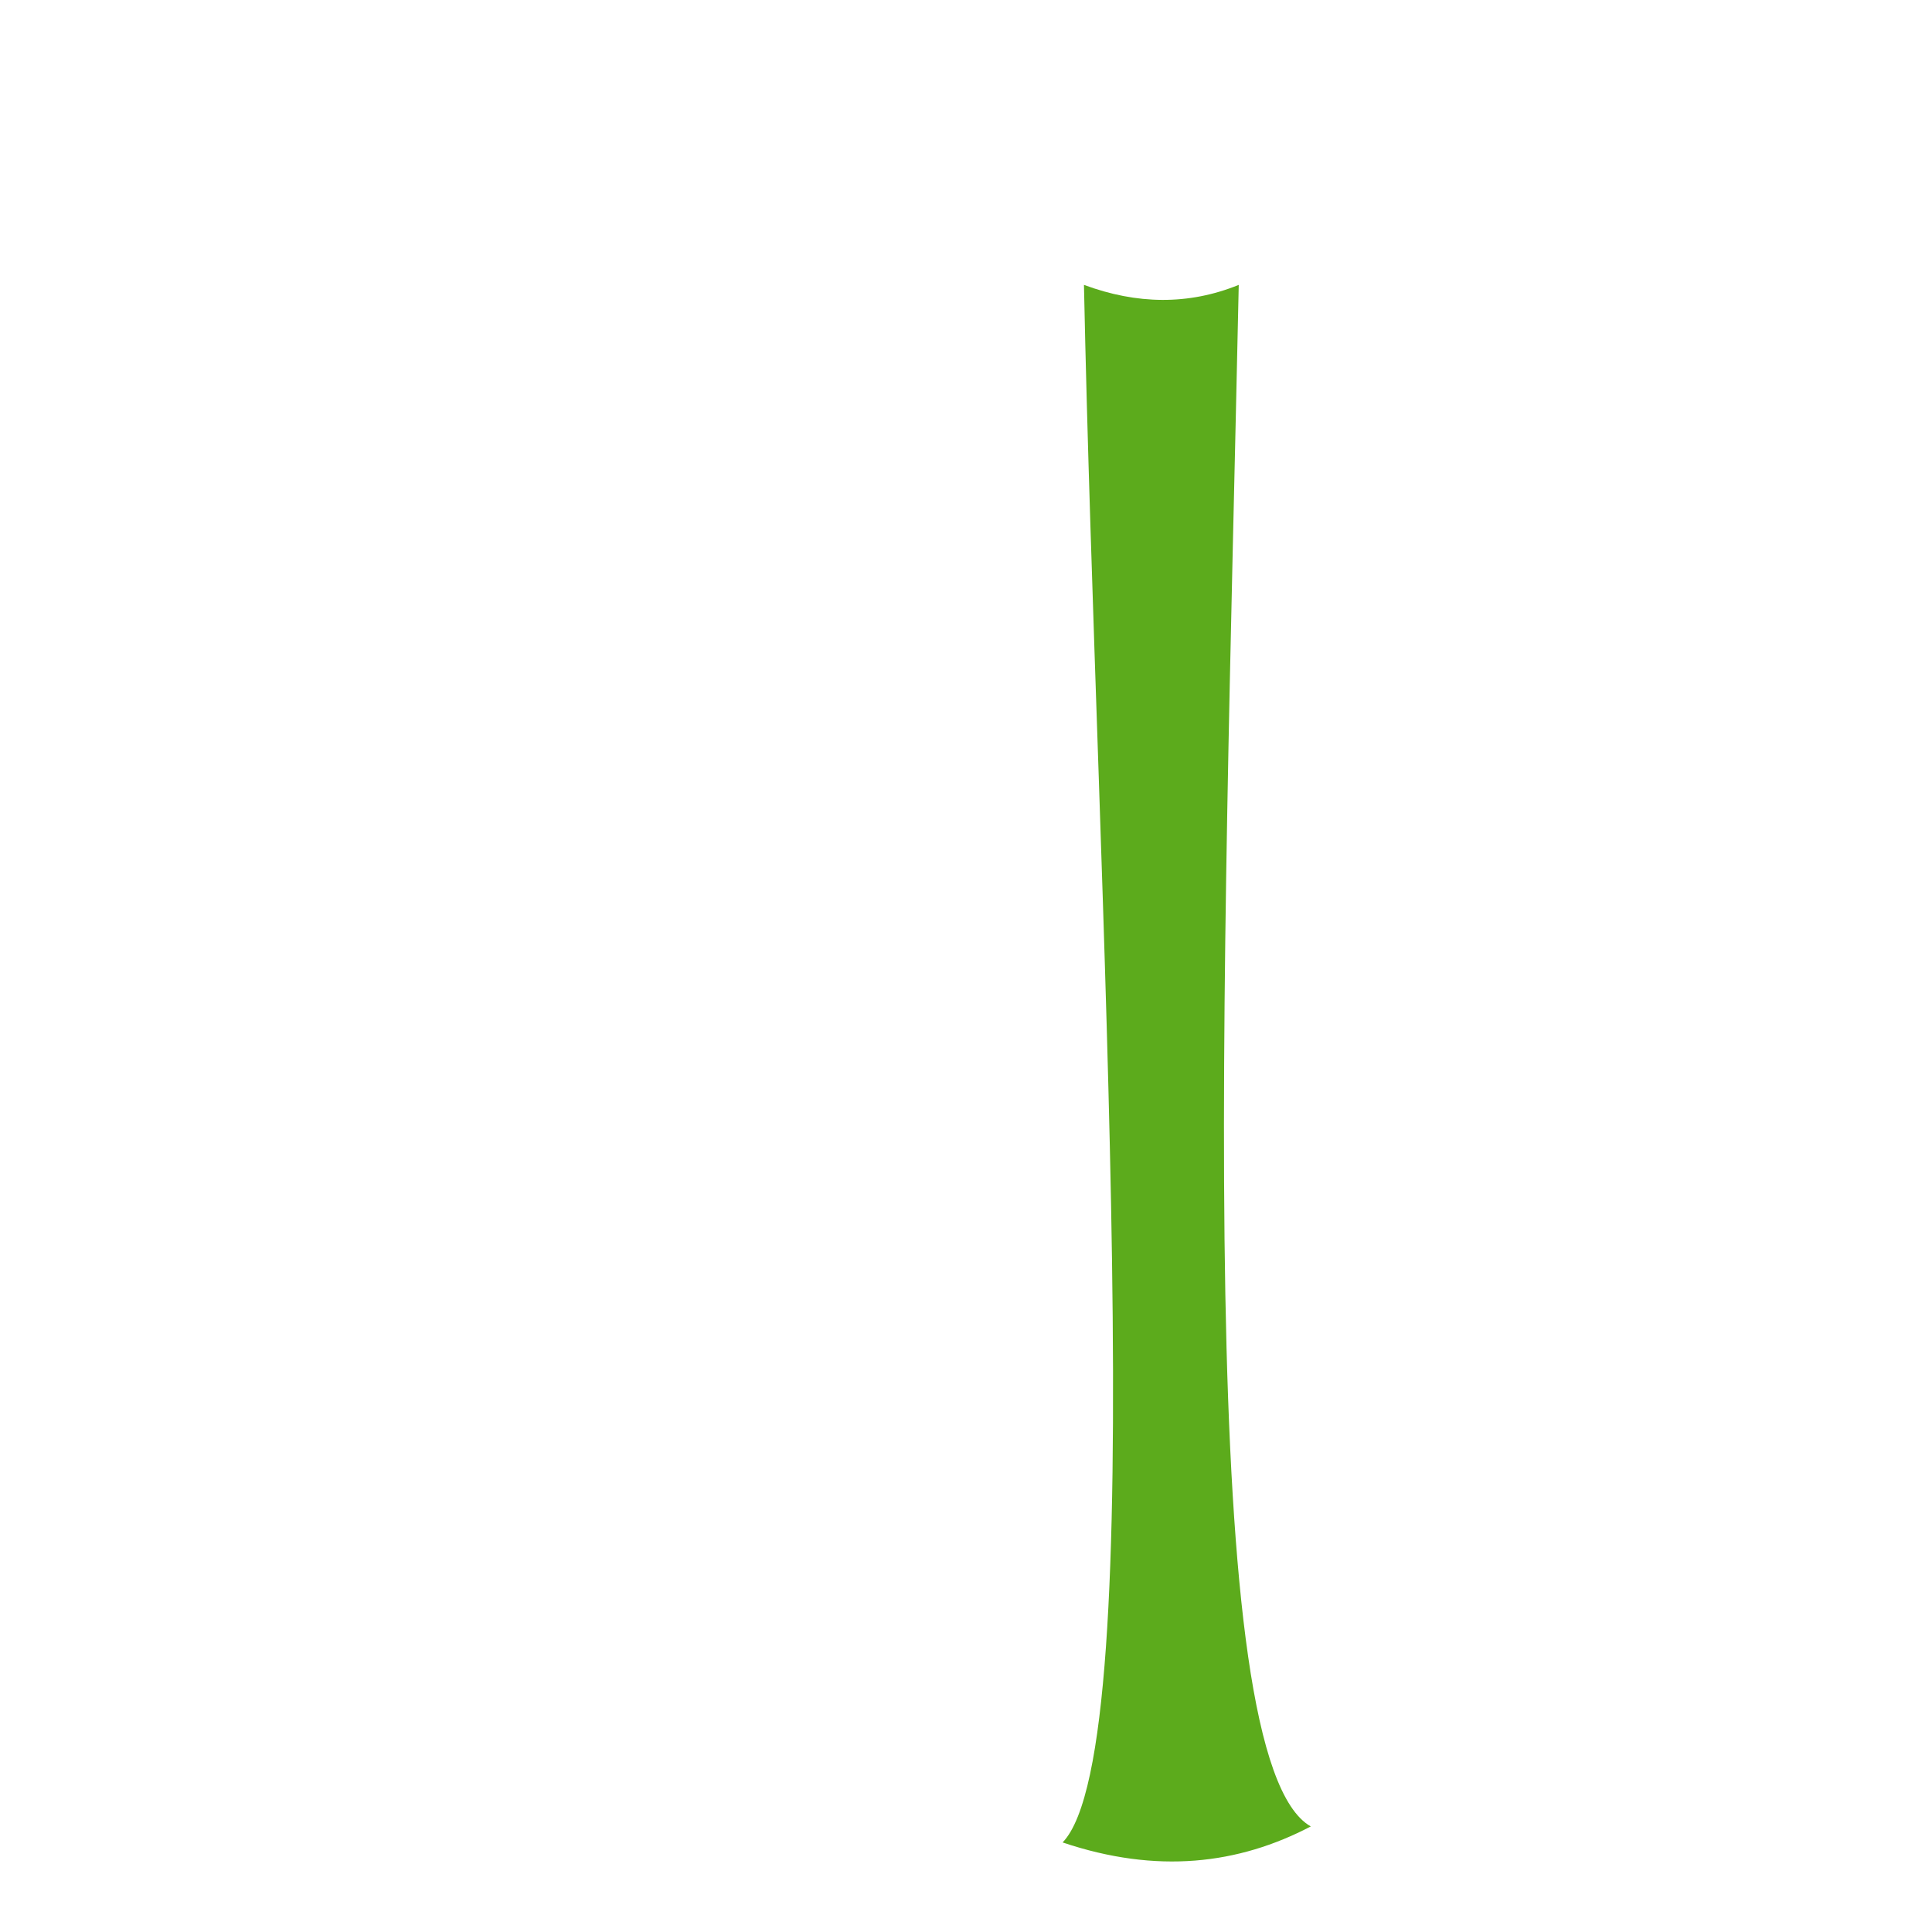 <?xml version="1.0" encoding="utf-8"?>
<!-- Generator: Adobe Illustrator 23.0.6, SVG Export Plug-In . SVG Version: 6.00 Build 0)  -->
<svg version="1.1" id="Layer_1" xmlns="http://www.w3.org/2000/svg" xmlns:xlink="http://www.w3.org/1999/xlink" x="0px" y="0px"
	 viewBox="0 0 16383 16383" style="enable-background:new 0 0 16383 16383;" xml:space="preserve">
<style type="text/css">
	.st0{fill:#5CAB1C;}
</style>
<path class="st0" d="M9191.77,2415.76c447.3,165.81,885.29,173.62,1312.57,0c-127.15,5954.58-379.64,12514.42,611.02,13072.03
	c-613.65,321.07-1302.55,405.98-2104.63,135.78C9778.38,14832.15,9300.48,7681.59,9191.77,2415.76z"/>
</svg>
